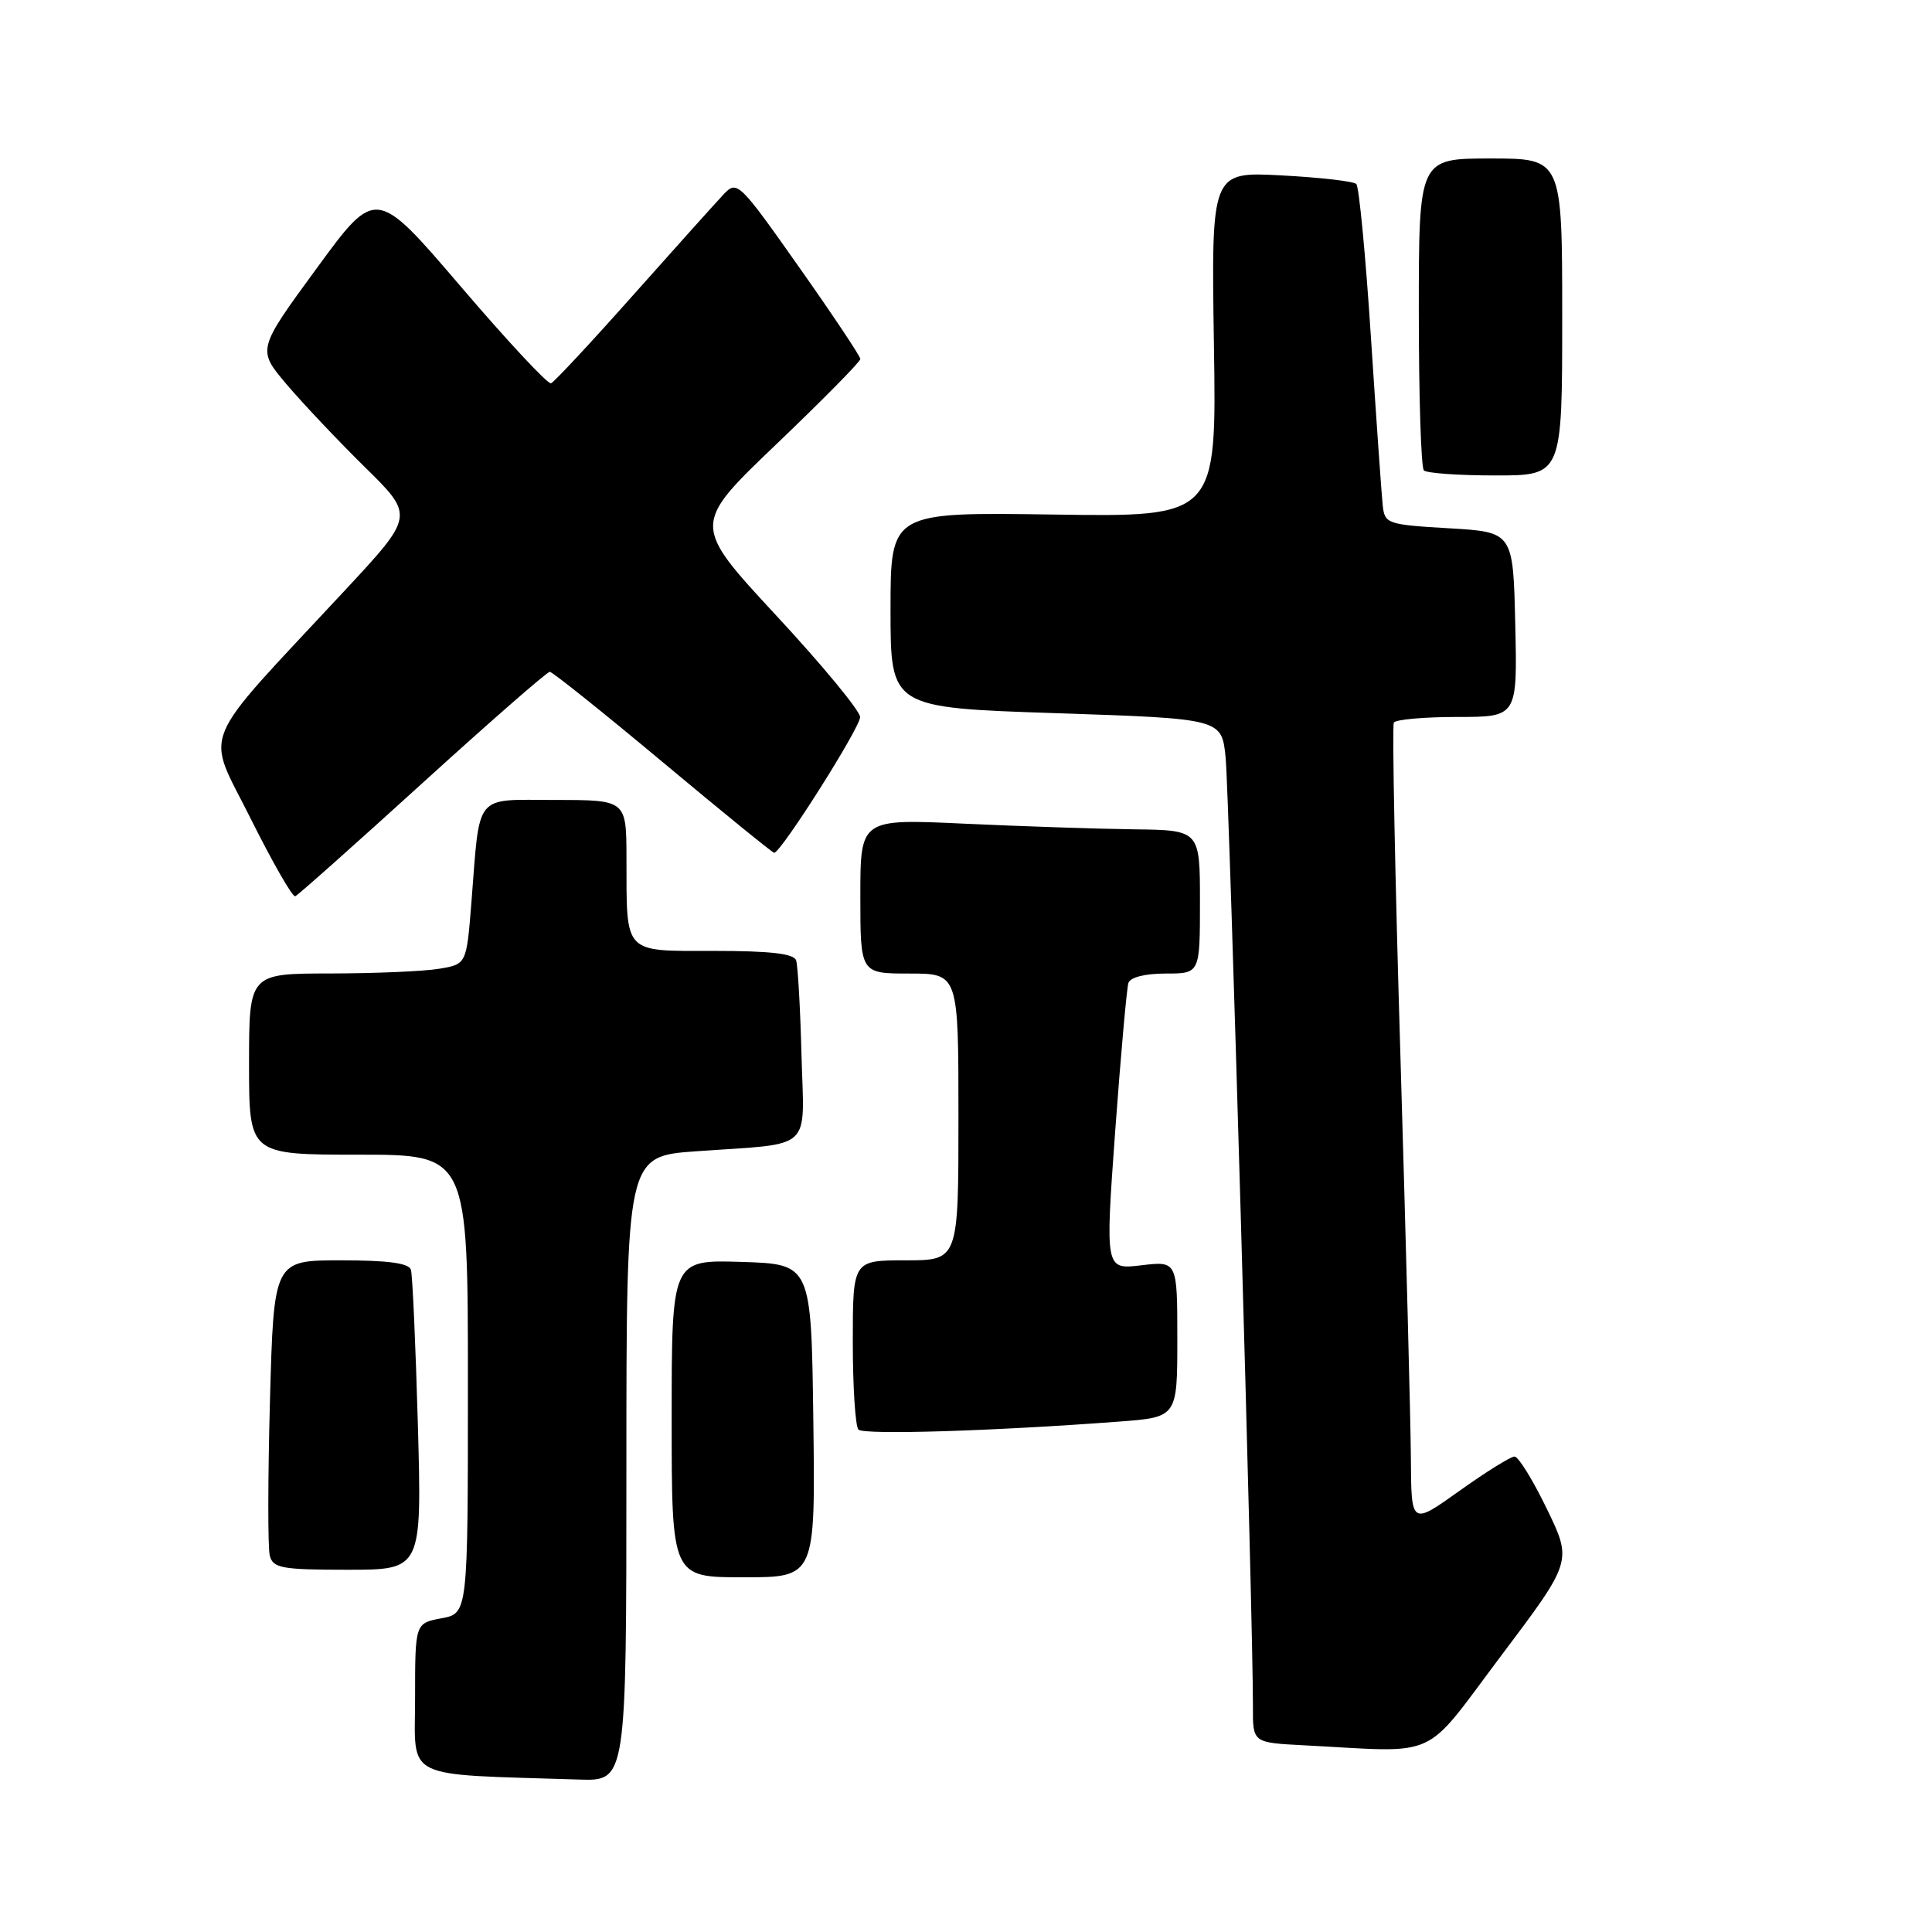 <?xml version="1.0" encoding="UTF-8" standalone="no"?>
<!DOCTYPE svg PUBLIC "-//W3C//DTD SVG 1.1//EN" "http://www.w3.org/Graphics/SVG/1.1/DTD/svg11.dtd" >
<svg xmlns="http://www.w3.org/2000/svg" xmlns:xlink="http://www.w3.org/1999/xlink" version="1.1" viewBox="0 0 256 256">
 <g >
 <path fill="currentColor"
d=" M 83.00 194.61 C 83.00 153.21 83.00 153.21 92.25 152.55 C 107.99 151.43 106.55 152.76 106.20 139.73 C 106.04 133.55 105.72 127.94 105.49 127.25 C 105.18 126.36 102.09 126.00 94.65 126.00 C 82.50 126.00 83.04 126.57 83.01 113.75 C 83.00 106.00 83.00 106.00 73.58 106.00 C 62.70 106.00 63.63 104.85 62.46 119.63 C 61.81 127.77 61.81 127.77 58.16 128.37 C 56.15 128.71 49.66 128.98 43.75 128.99 C 33.00 129.00 33.00 129.00 33.00 141.00 C 33.00 153.00 33.00 153.00 47.50 153.00 C 62.00 153.00 62.00 153.00 62.00 183.39 C 62.00 213.78 62.00 213.78 58.50 214.43 C 55.00 215.09 55.00 215.09 55.00 225.00 C 55.00 236.00 53.06 235.04 76.75 235.80 C 83.00 236.00 83.00 236.00 83.00 194.61 Z  M 198.91 219.39 C 208.33 206.88 208.33 206.88 204.97 199.94 C 203.12 196.12 201.20 193.00 200.68 193.00 C 200.17 193.00 196.88 195.05 193.38 197.55 C 187.00 202.10 187.00 202.10 186.95 193.30 C 186.92 188.46 186.30 164.70 185.58 140.50 C 184.85 116.30 184.45 96.16 184.69 95.75 C 184.92 95.34 188.71 95.00 193.09 95.00 C 201.06 95.00 201.06 95.00 200.78 82.75 C 200.50 70.50 200.50 70.50 192.00 70.00 C 183.83 69.52 183.49 69.40 183.22 67.00 C 183.07 65.62 182.37 55.62 181.66 44.77 C 180.96 33.92 180.08 24.75 179.72 24.38 C 179.35 24.02 174.88 23.51 169.78 23.24 C 160.50 22.75 160.50 22.75 160.85 45.63 C 161.21 68.50 161.21 68.50 139.60 68.18 C 118.00 67.86 118.00 67.86 118.00 80.81 C 118.00 93.77 118.00 93.77 139.94 94.50 C 161.88 95.23 161.88 95.23 162.40 100.36 C 162.88 105.20 166.08 216.08 166.02 226.20 C 166.00 230.91 166.00 230.91 172.75 231.26 C 191.05 232.21 188.34 233.44 198.91 219.39 Z  M 107.77 188.25 C 107.50 167.50 107.50 167.50 98.25 167.21 C 89.00 166.92 89.00 166.92 89.00 187.96 C 89.00 209.00 89.00 209.00 98.52 209.00 C 108.04 209.00 108.04 209.00 107.77 188.25 Z  M 55.37 188.75 C 55.07 178.16 54.66 168.94 54.45 168.25 C 54.18 167.37 51.41 167.00 45.17 167.00 C 36.28 167.00 36.28 167.00 35.77 185.64 C 35.49 195.90 35.48 205.12 35.75 206.14 C 36.18 207.79 37.33 208.00 46.07 208.00 C 55.90 208.00 55.90 208.00 55.37 188.75 Z  M 148.25 188.37 C 156.00 187.79 156.00 187.79 156.00 177.44 C 156.00 167.09 156.00 167.09 151.22 167.66 C 146.44 168.23 146.44 168.23 147.77 149.86 C 148.51 139.76 149.30 130.94 149.52 130.25 C 149.77 129.49 151.73 129.00 154.47 129.00 C 159.00 129.00 159.00 129.00 159.00 119.50 C 159.00 110.00 159.00 110.00 150.25 109.89 C 145.44 109.83 135.31 109.49 127.75 109.14 C 114.00 108.50 114.00 108.50 114.00 118.75 C 114.00 129.00 114.00 129.00 120.50 129.00 C 127.00 129.00 127.00 129.00 127.00 148.00 C 127.00 167.00 127.00 167.00 120.00 167.00 C 113.00 167.00 113.00 167.00 113.00 177.83 C 113.00 183.79 113.34 189.01 113.75 189.43 C 114.46 190.15 131.56 189.63 148.25 188.37 Z  M 55.99 103.75 C 64.91 95.64 72.50 89.01 72.85 89.02 C 73.21 89.03 79.96 94.43 87.85 101.02 C 95.74 107.61 102.37 113.00 102.58 113.00 C 103.48 113.00 114.00 96.38 113.97 95.01 C 113.95 94.18 108.94 88.11 102.82 81.52 C 91.71 69.53 91.71 69.53 102.85 58.88 C 108.98 53.02 114.00 47.93 114.00 47.57 C 114.00 47.21 110.34 41.72 105.86 35.37 C 98.04 24.26 97.66 23.89 95.97 25.66 C 95.01 26.67 89.62 32.67 83.99 39.00 C 78.37 45.33 73.43 50.63 73.01 50.79 C 72.60 50.95 67.21 45.17 61.04 37.95 C 49.81 24.82 49.81 24.82 41.95 35.57 C 34.08 46.32 34.08 46.32 37.96 50.91 C 40.10 53.43 44.78 58.39 48.37 61.92 C 54.90 68.34 54.90 68.34 45.70 78.23 C 25.97 99.44 27.22 96.41 33.20 108.44 C 36.10 114.25 38.76 118.90 39.12 118.76 C 39.48 118.62 47.07 111.86 55.99 103.75 Z  M 207.00 42.00 C 207.00 21.00 207.00 21.00 197.50 21.00 C 188.00 21.00 188.00 21.00 188.00 41.33 C 188.00 52.52 188.30 61.97 188.67 62.33 C 189.03 62.70 193.31 63.00 198.17 63.00 C 207.00 63.00 207.00 63.00 207.00 42.00 Z "/>
</g>
</svg>